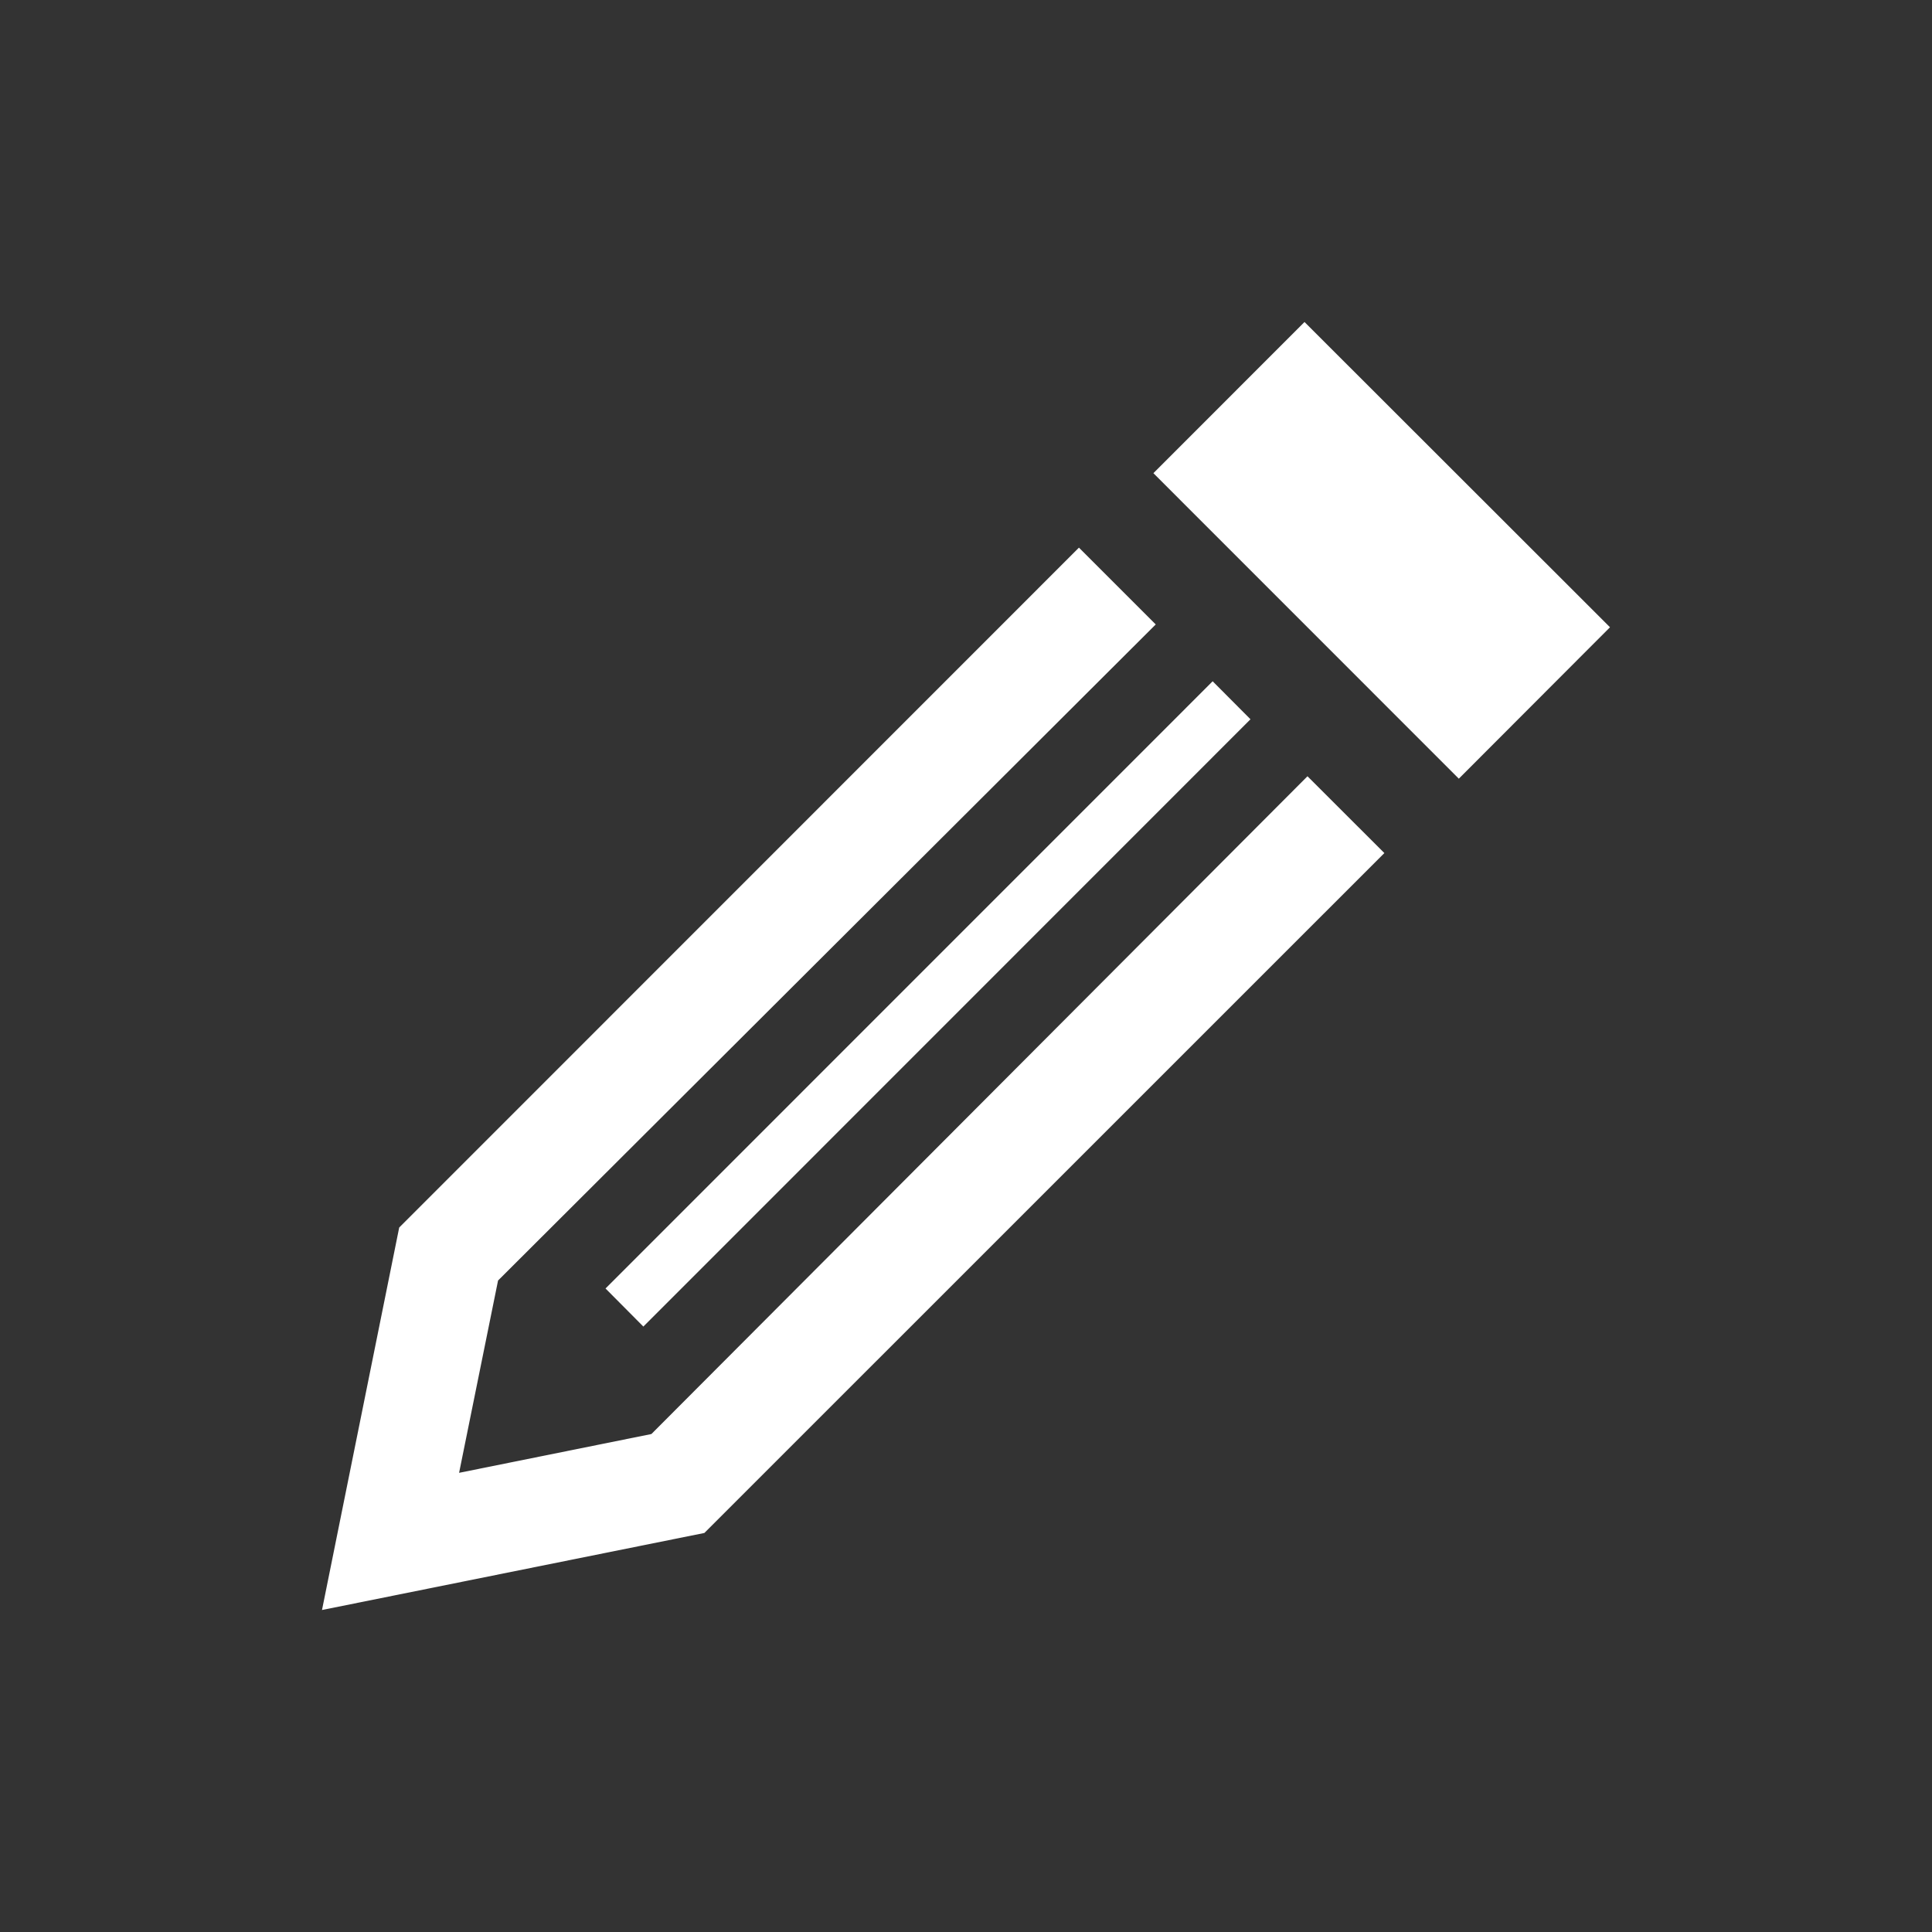 <?xml version="1.0" encoding="UTF-8" standalone="no"?>
<svg
   xmlns:dc="http://purl.org/dc/elements/1.1/"
   xmlns:cc="http://creativecommons.org/ns#"
   xmlns:rdf="http://www.w3.org/1999/02/22-rdf-syntax-ns#"
   xmlns:svg="http://www.w3.org/2000/svg"
   xmlns="http://www.w3.org/2000/svg"
   xmlns:sodipodi="http://sodipodi.sourceforge.net/DTD/sodipodi-0.dtd"
   xmlns:inkscape="http://www.inkscape.org/namespaces/inkscape"
   width="24"
   height="24"
   viewBox="0 0 24 24"
   id="svg3033"
   version="1.1"
   inkscape:version="0.48.4 r9939"
   sodipodi:docname="pencil.svg">
  <rect x="0" y="0" width="24" height="24" fill="#333333" stroke="none"/>
  <defs
     id="defs3039" />
  <sodipodi:namedview
     pagecolor="#ffffff"
     bordercolor="#666666"
     borderopacity="1"
     objecttolerance="10"
     gridtolerance="10"
     guidetolerance="10"
     inkscape:pageopacity="0"
     inkscape:pageshadow="2"
     inkscape:window-width="1543"
     inkscape:window-height="876"
     id="namedview3037"
     showgrid="false"
     inkscape:zoom="30.375"
     inkscape:cx="6.2057613"
     inkscape:cy="12"
     inkscape:window-x="57"
     inkscape:window-y="24"
     inkscape:window-maximized="1"
     inkscape:current-layer="svg3033" />
  <path
     d="m 16.242,9.643 0.955,0.954 -8.447,8.446 L 4,20 4.959,15.249 13.403,6.803 l 0.954,0.954 L 6.187,15.907 5.703,18.296 8.092,17.814 16.242,9.643 z M 16.205,4 14.328,5.878 18.122,9.673 20,7.792 16.205,4 z M 7.992,16.479 15.534,8.935 15.064,8.463 7.522,16.006 7.992,16.479 z"
     id="path3035"
     inkscape:connector-curvature="0"
     style="fill:#ffffff;fill-opacity:1" />
</svg>
